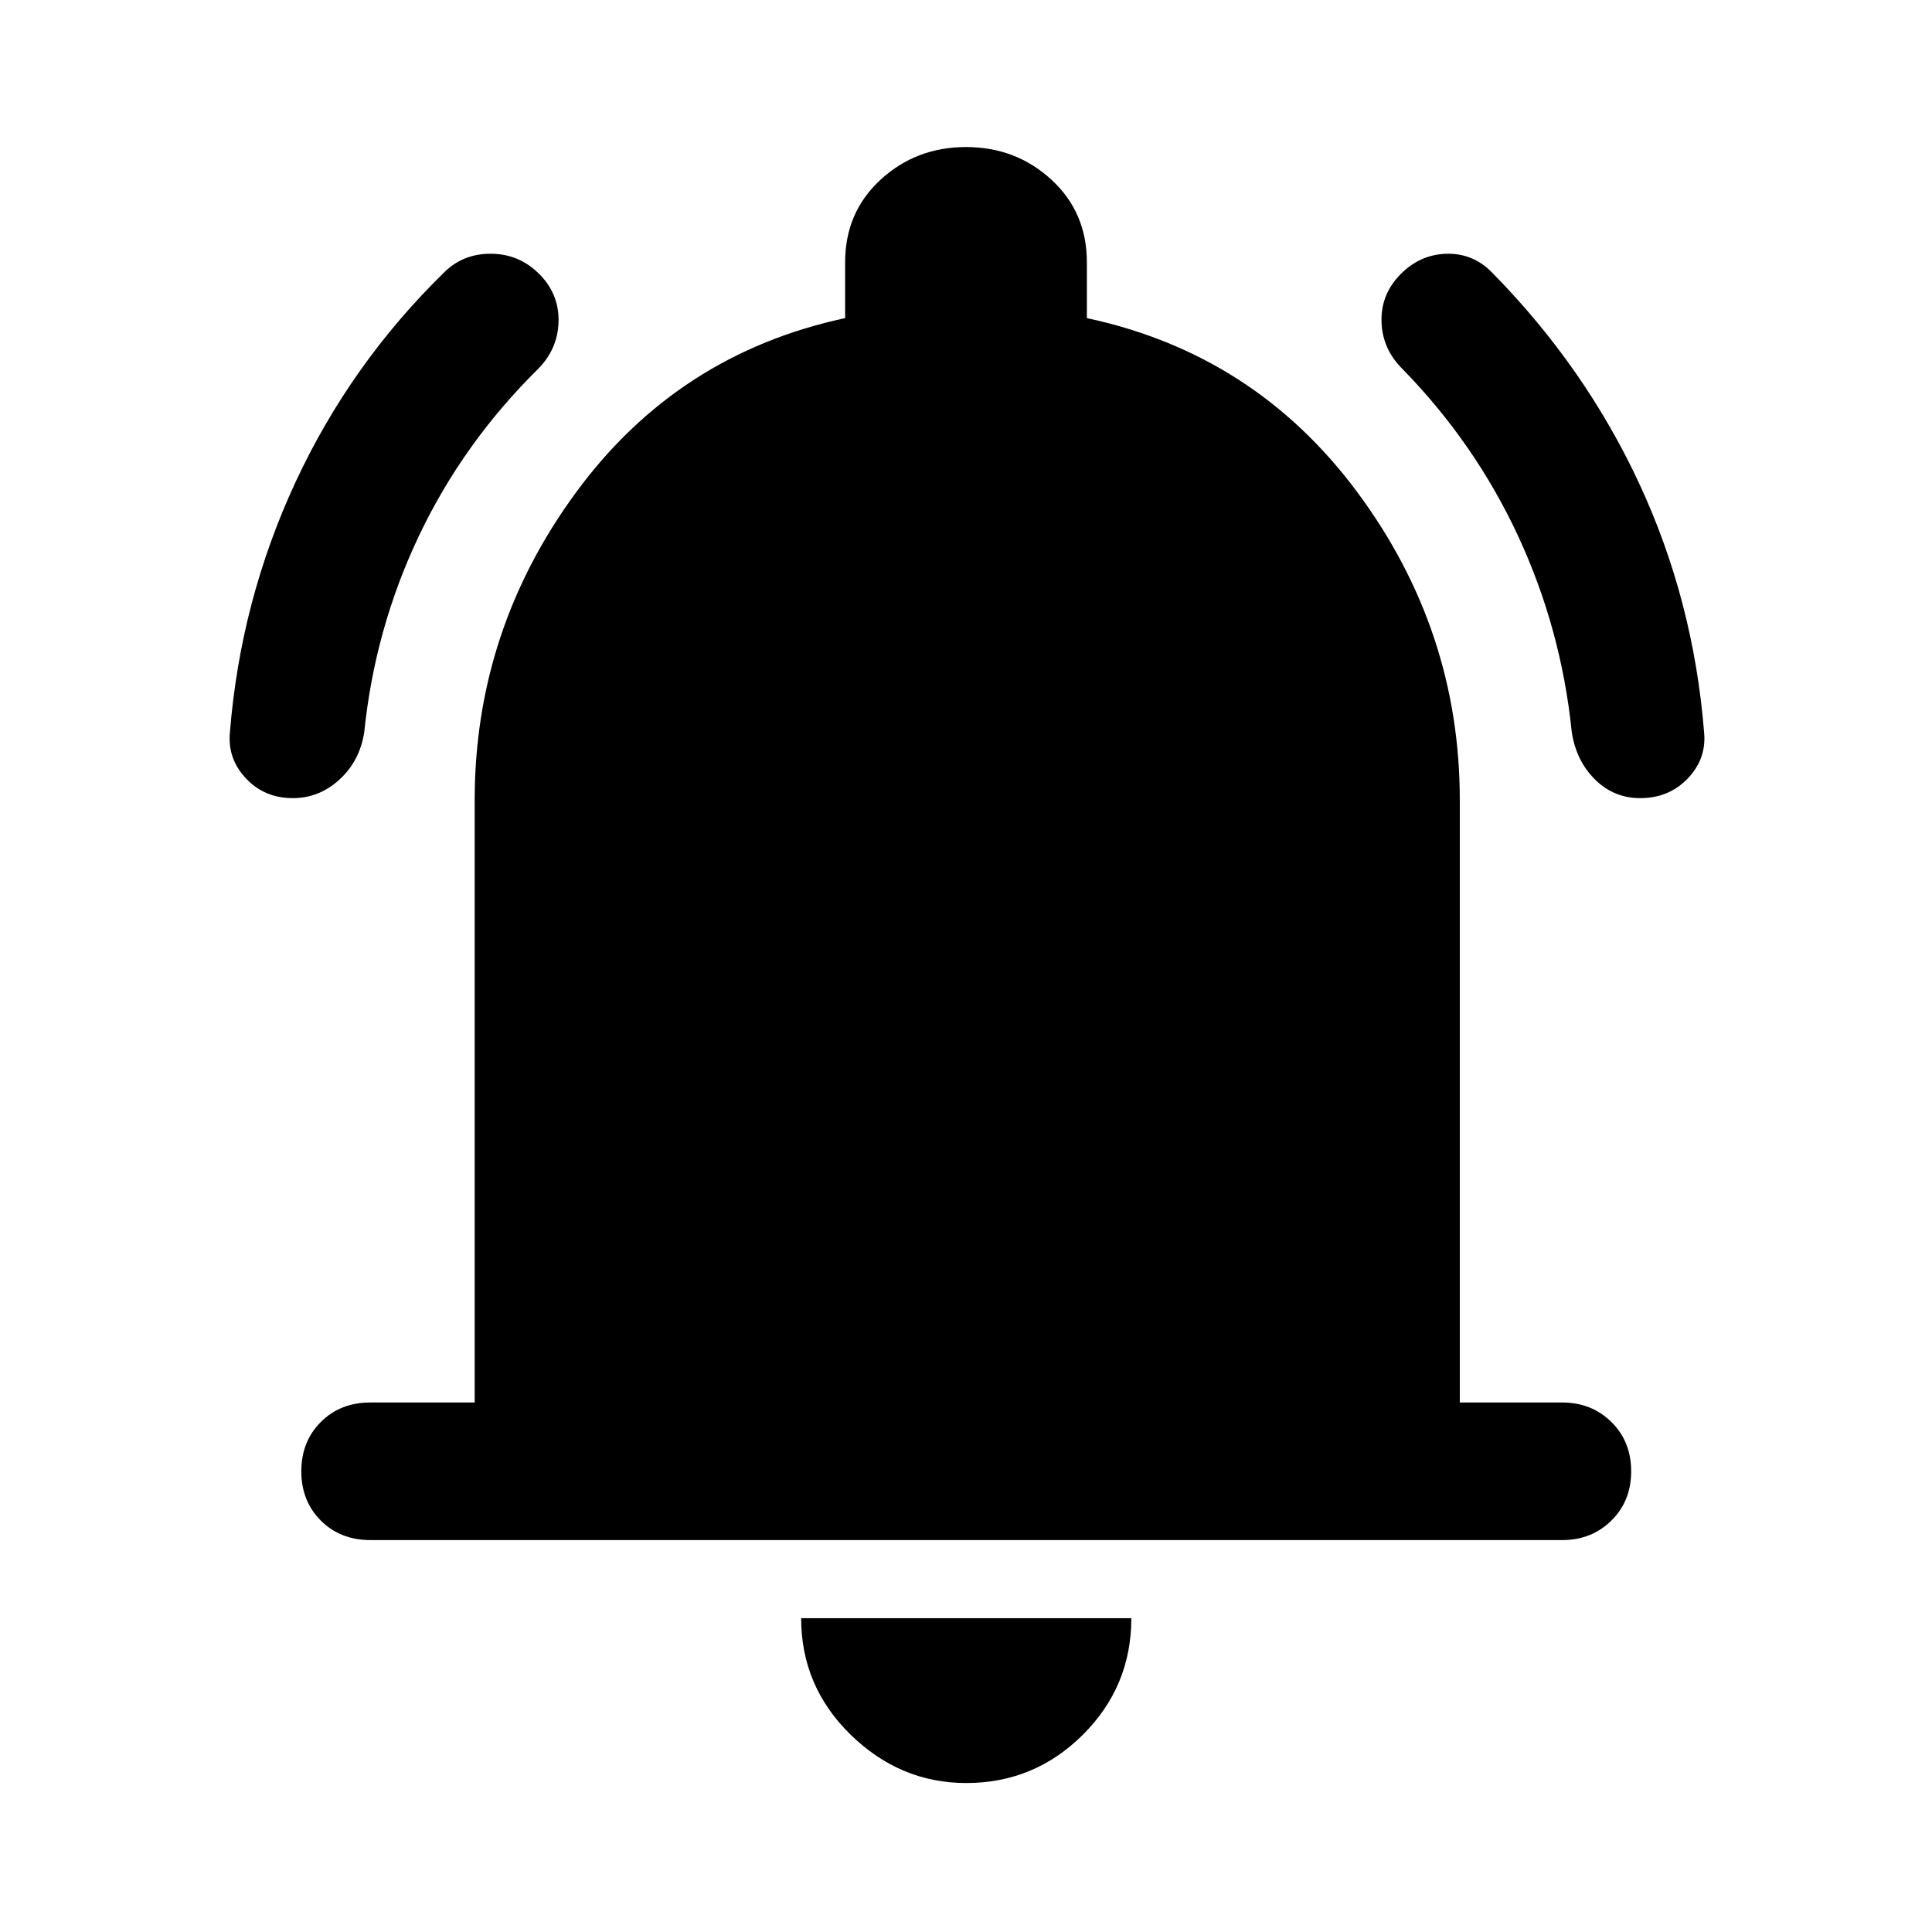 <svg xmlns="http://www.w3.org/2000/svg" width="48" height="48" viewBox="0 -960 960 960"><path d="M145.513-563.413q-14.078 0-23.296-9.789-9.217-9.789-7.978-22.841 5.239-65.516 32.619-124.43 27.381-58.913 74.381-104.723 9.717-9.195 23.913-8.695t24.152 11.456q8.718 9.712 8.218 22.791t-9.979 22.796q-37.365 36.833-59.345 83.058-21.981 46.225-27.22 97.747-2.239 14.195-12.313 23.413-10.074 9.217-23.152 9.217Zm669.503 0q-13.081 0-22.418-9.217-9.337-9.218-11.576-23.413-5.239-51.522-26.761-97.783t-57.804-83.261q-9.479-9.68-9.979-22.655-.5-12.975 8.218-22.703 9.956-10.946 23.682-11.446 13.726-.5 23.383 9.695 46 46.81 72.881 104.723 26.88 57.914 32.119 123.43 1.239 13.052-8.104 22.841-9.344 9.789-23.641 9.789ZM184.127-194.739q-15.018 0-24.714-9.696-9.696-9.695-9.696-24.489 0-14.793 9.696-24.489 9.696-9.696 24.609-9.696h51.847v-299.304q0-84.412 50.457-153.054 50.456-68.642 133.609-86.459v-27.704q0-24.894 17.636-41.099 17.635-16.206 42.429-16.206t42.429 16.206q17.636 16.205 17.636 41.099v27.704q83.392 17.817 134.348 86.459 50.957 68.642 50.957 153.054v299.304h50.848q14.644 0 24.474 9.696t9.83 24.489q0 14.794-9.83 24.489-9.83 9.696-24.474 9.696H184.127ZM480.12-74.022q-32.837 0-57.435-24.006-24.598-24.007-24.598-57.907h164.065q0 33.957-24.098 57.935-24.097 23.978-57.934 23.978Z"/></svg>